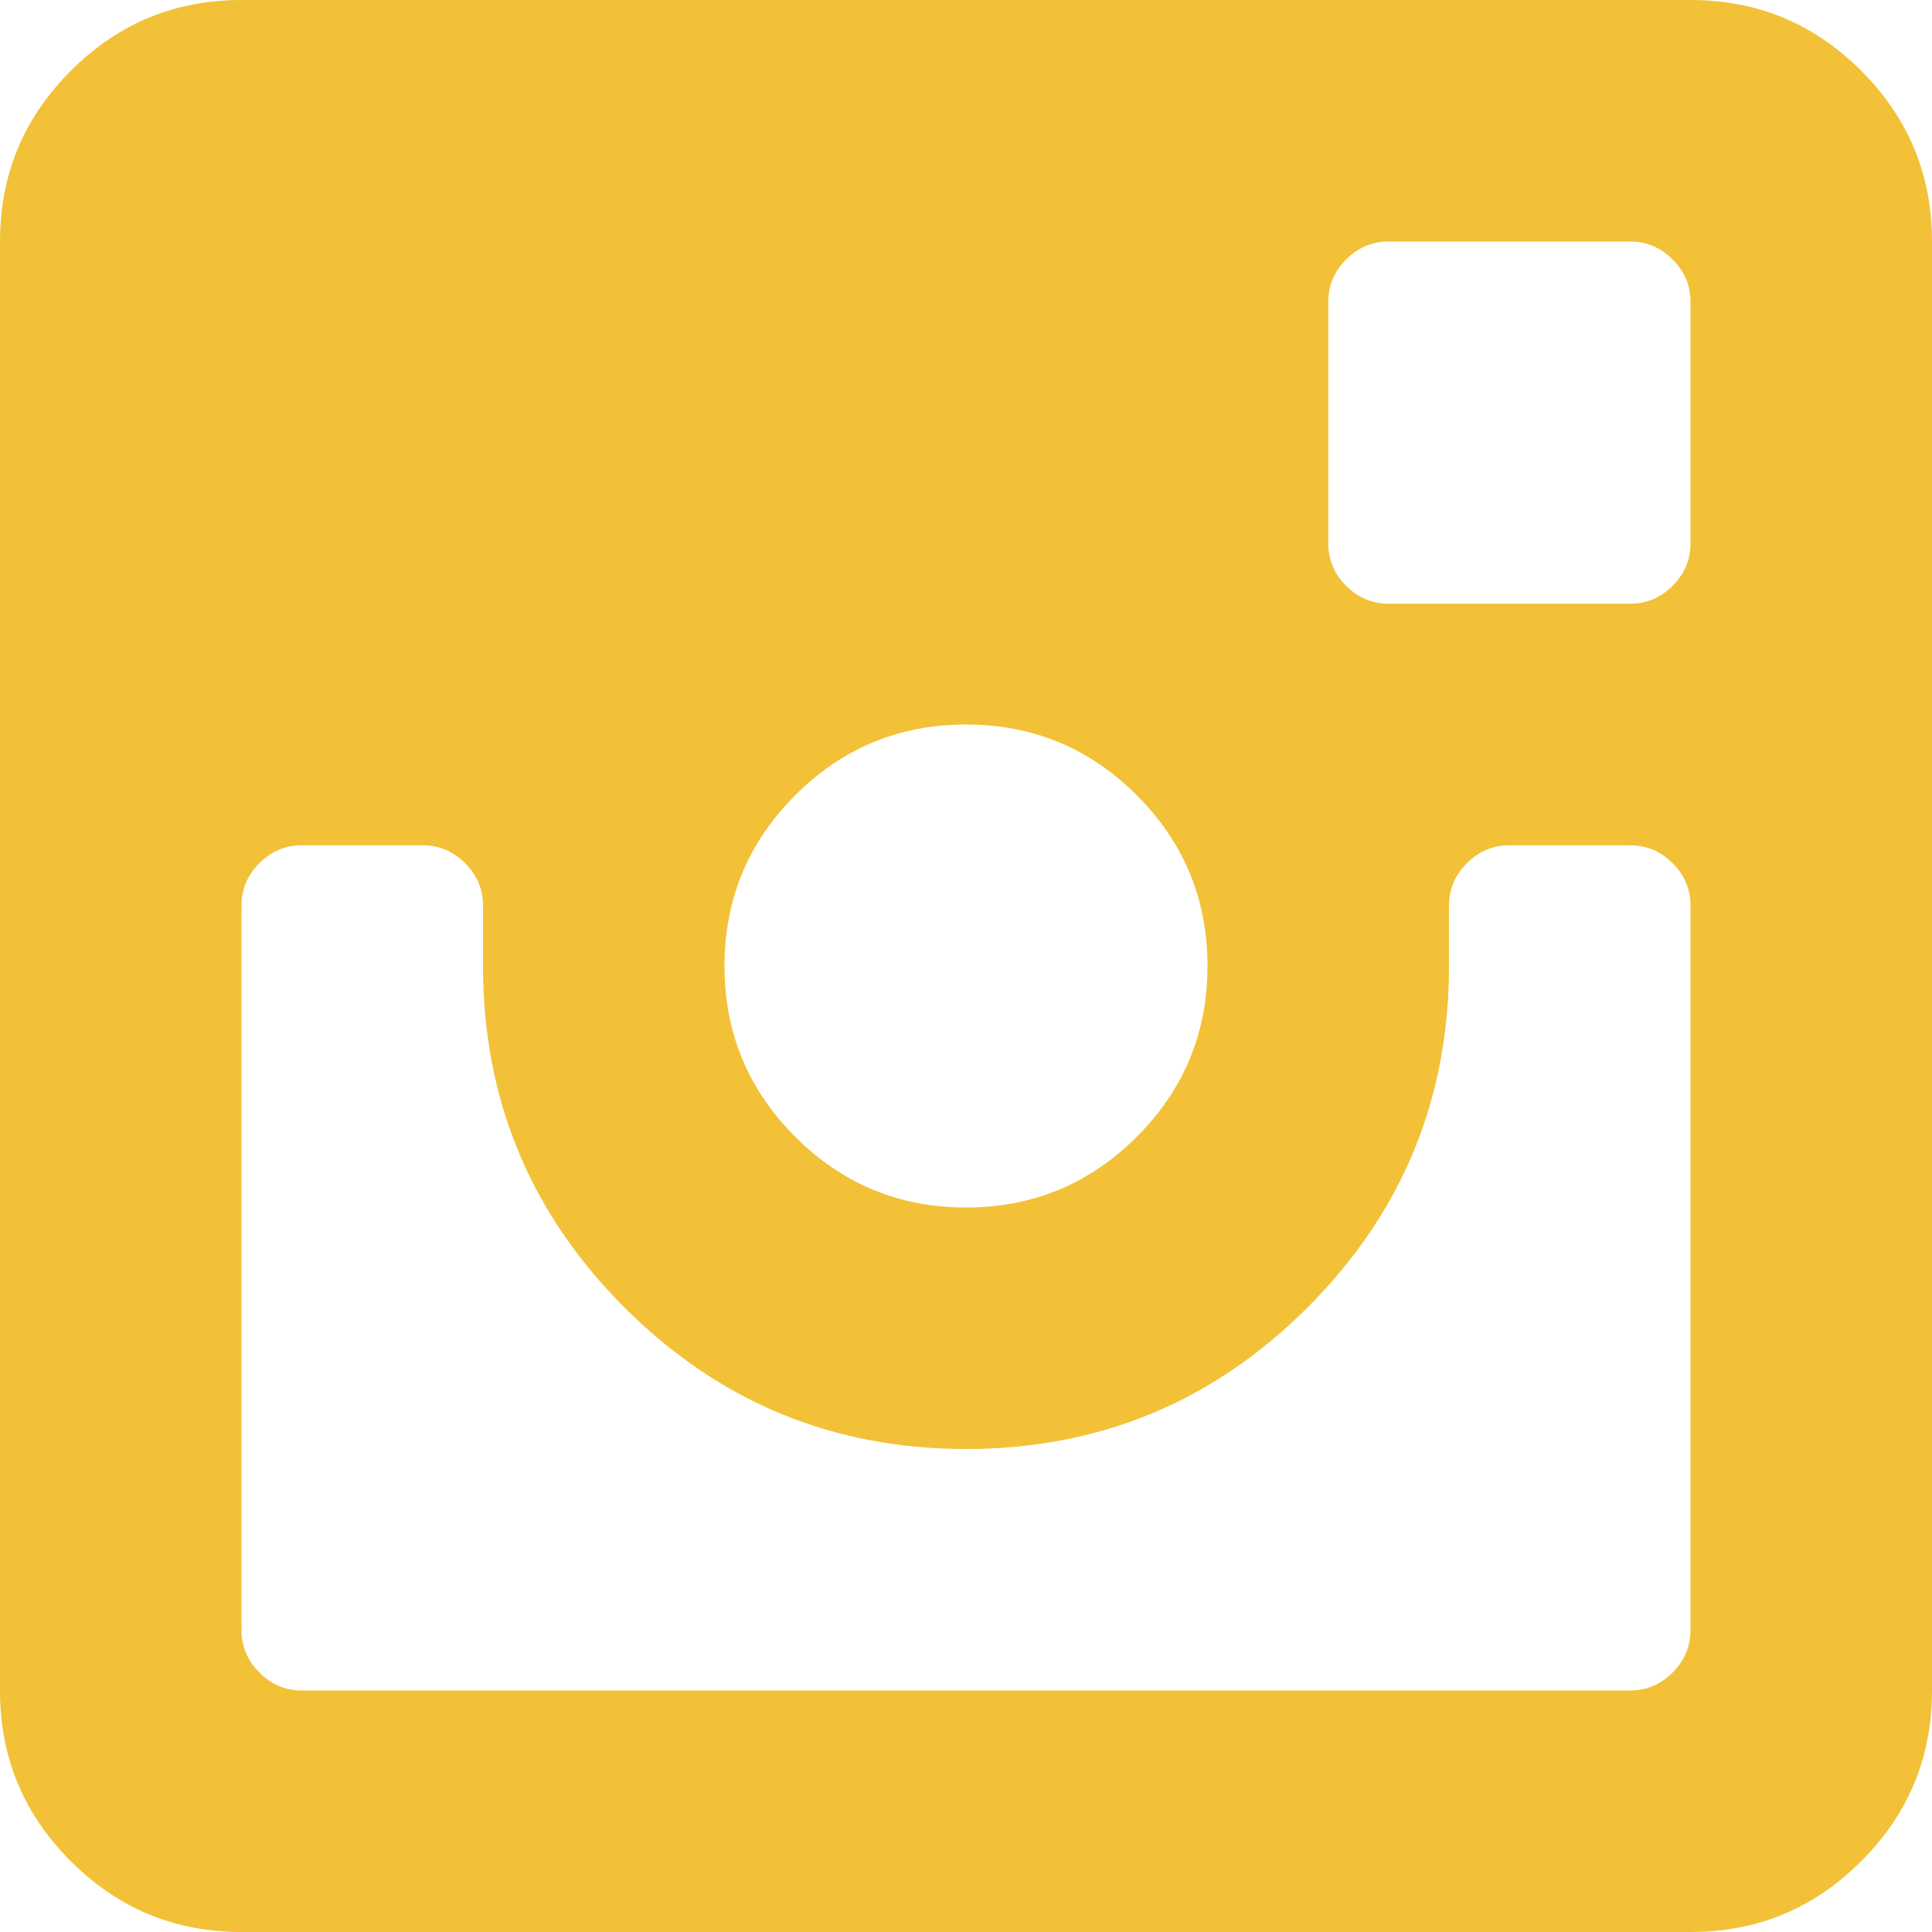 <svg width="25" height="25" viewBox="0 0 25 25" fill="none" xmlns="http://www.w3.org/2000/svg">
<path d="M21.875 25H3.125C2.262 25 1.526 24.695 0.916 24.084C0.305 23.474 0 22.738 0 21.875V3.125C0 2.262 0.305 1.526 0.916 0.916C1.526 0.305 2.262 0 3.125 0H21.875C22.738 0 23.474 0.305 24.084 0.916C24.695 1.526 25 2.262 25 3.125V21.875C25 22.738 24.695 23.474 24.084 24.084C23.474 24.695 22.738 25 21.875 25ZM12.5 9.375C11.637 9.375 10.901 9.68 10.29 10.29C9.68 10.901 9.375 11.637 9.375 12.5C9.375 13.363 9.68 14.099 10.29 14.71C10.901 15.32 11.637 15.625 12.5 15.625C13.363 15.625 14.099 15.32 14.71 14.71C15.32 14.099 15.625 13.363 15.625 12.5C15.625 11.637 15.32 10.901 14.71 10.29C14.099 9.68 13.363 9.375 12.5 9.375ZM21.875 3.906C21.875 3.695 21.798 3.512 21.643 3.357C21.488 3.202 21.305 3.125 21.094 3.125H17.969C17.757 3.125 17.574 3.202 17.419 3.357C17.265 3.512 17.188 3.695 17.188 3.906V7.031C17.188 7.243 17.265 7.426 17.419 7.581C17.574 7.735 17.757 7.812 17.969 7.812H21.094C21.305 7.812 21.488 7.735 21.643 7.581C21.798 7.426 21.875 7.243 21.875 7.031V3.906ZM21.875 11.719C21.875 11.507 21.798 11.324 21.643 11.169C21.488 11.015 21.305 10.938 21.094 10.938H19.531C19.32 10.938 19.137 11.015 18.982 11.169C18.827 11.324 18.75 11.507 18.75 11.719V12.5C18.75 14.225 18.14 15.698 16.919 16.919C15.698 18.14 14.225 18.75 12.5 18.75C10.775 18.75 9.302 18.14 8.081 16.919C6.86 15.698 6.25 14.225 6.25 12.5V11.719C6.25 11.507 6.173 11.324 6.018 11.169C5.863 11.015 5.68 10.938 5.469 10.938H3.906C3.695 10.938 3.512 11.015 3.357 11.169C3.202 11.324 3.125 11.507 3.125 11.719V21.094C3.125 21.305 3.202 21.488 3.357 21.643C3.512 21.798 3.695 21.875 3.906 21.875H21.094C21.305 21.875 21.488 21.798 21.643 21.643C21.798 21.488 21.875 21.305 21.875 21.094V11.719Z" fill="#F2C137"/>
</svg>
